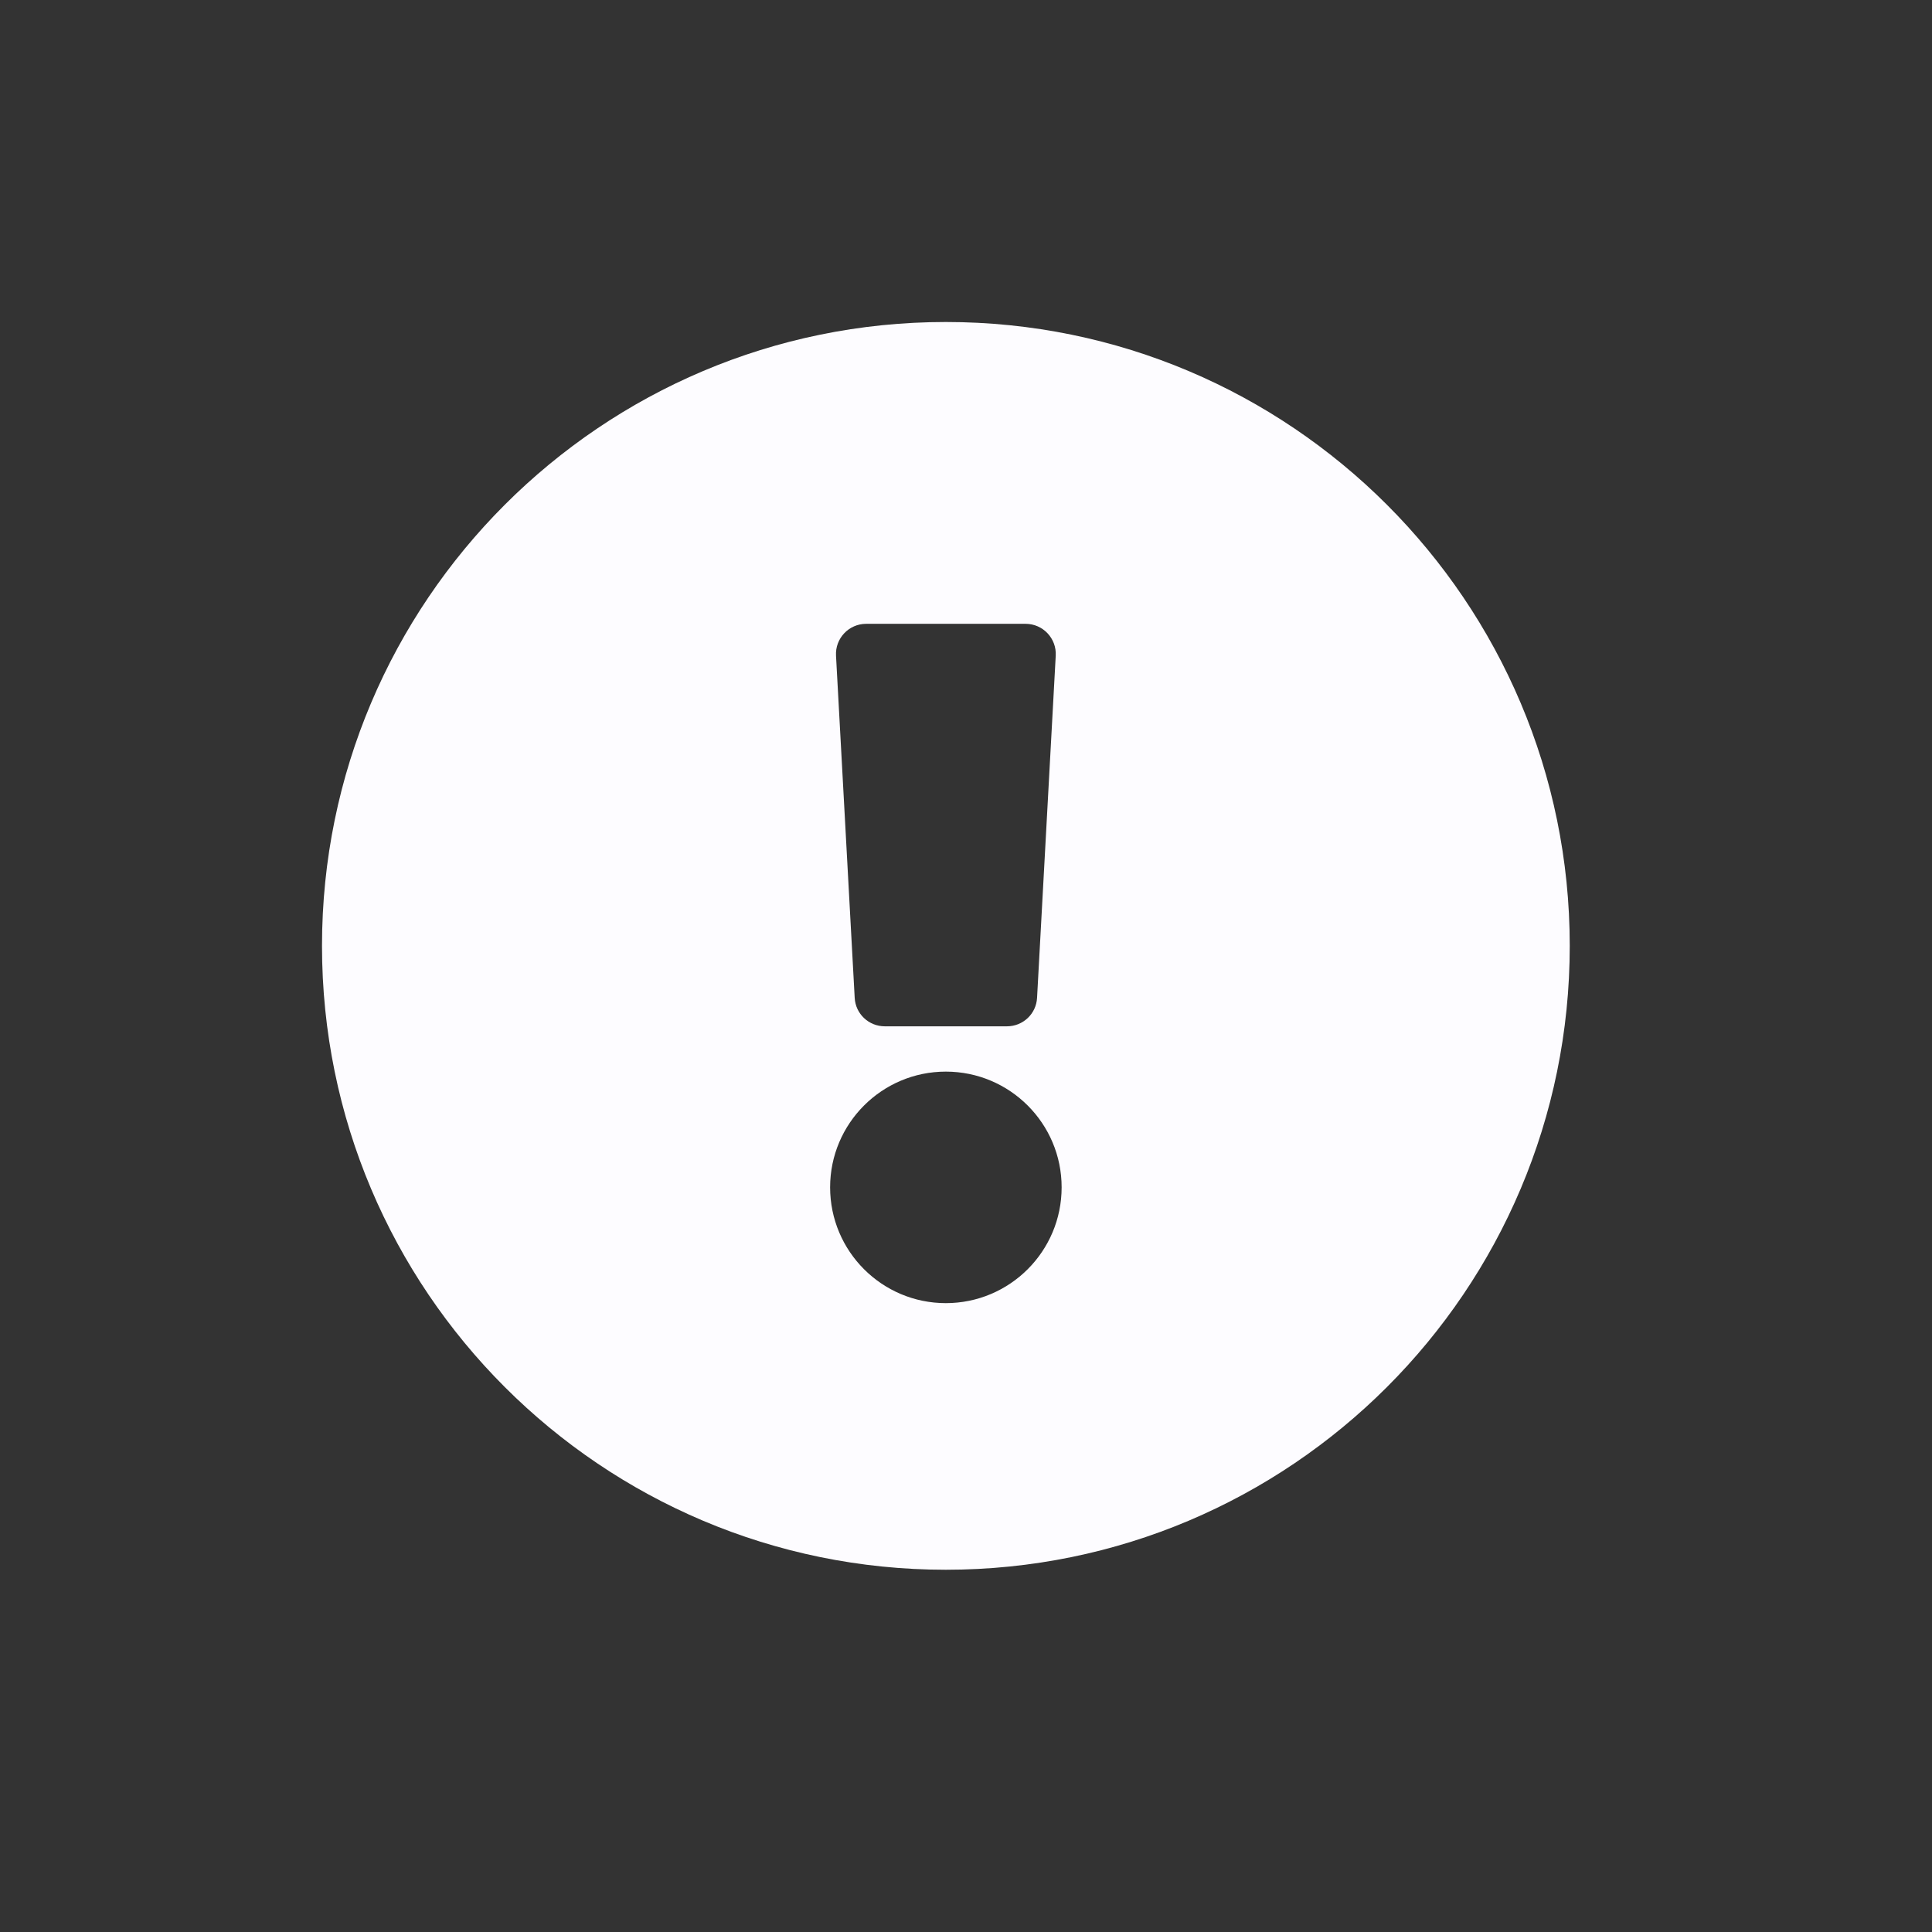 <svg width="18" height="18" viewBox="0 0 18 18" fill="none" xmlns="http://www.w3.org/2000/svg">
<rect x="0" y="0" width="18" height="18" fill="#333333" stroke="none"/>
<path d="M14.625 8.812C14.625 12.023 12.022 14.625 8.812 14.625C5.603 14.625 3 12.023 3 8.812C3 5.604 5.603 3 8.812 3C12.022 3 14.625 5.604 14.625 8.812ZM8.812 9.984C8.217 9.984 7.734 10.467 7.734 11.062C7.734 11.658 8.217 12.141 8.812 12.141C9.408 12.141 9.891 11.658 9.891 11.062C9.891 10.467 9.408 9.984 8.812 9.984ZM7.789 6.109L7.963 9.297C7.971 9.446 8.094 9.562 8.244 9.562H9.381C9.531 9.562 9.654 9.446 9.662 9.297L9.836 6.109C9.845 5.948 9.717 5.812 9.555 5.812H8.07C7.908 5.812 7.78 5.948 7.789 6.109V6.109Z" fill="#FDFCFF"/>
</svg>

